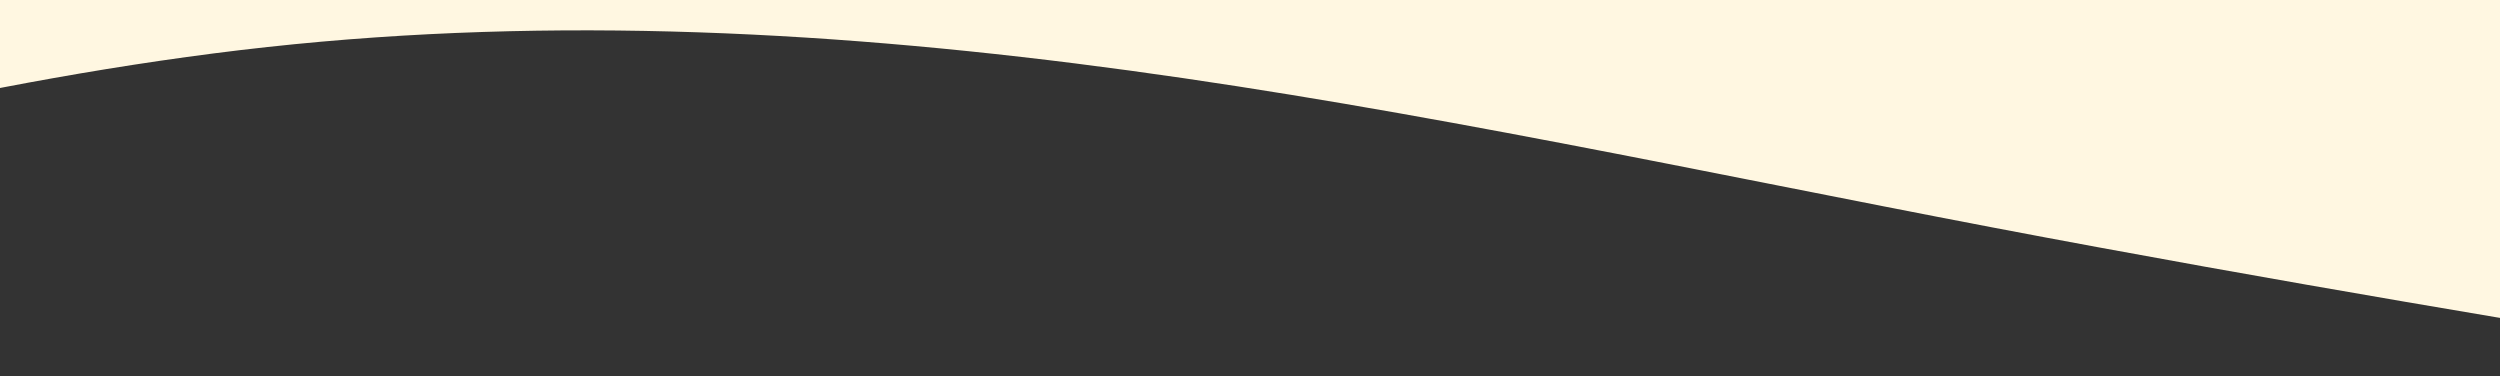 <svg width="1349" height="203" viewBox="0 0 1349 203" fill="none" xmlns="http://www.w3.org/2000/svg">
<rect x="0" y="0" width="1349" height="203" fill="#333333" stroke="none"/>
<path fill-rule="evenodd" clip-rule="evenodd" d="M-321 126.875L-243.458 105.729C-165.917 84.584 -10.833 42.292 144.25 25.375C299.333 8.458 454.417 16.917 609.5 38.063C764.583 59.209 919.667 93.042 1074.75 122.646C1229.83 152.25 1384.92 177.625 1462.46 190.313L1540 203V0H1462.46C1384.92 0 1229.83 0 1074.75 0C919.667 0 764.583 0 609.5 0C454.417 0 299.333 0 144.25 0C-10.833 0 -165.917 0 -243.458 0H-321V126.875Z" fill="#FFF7E1"/>
</svg>
